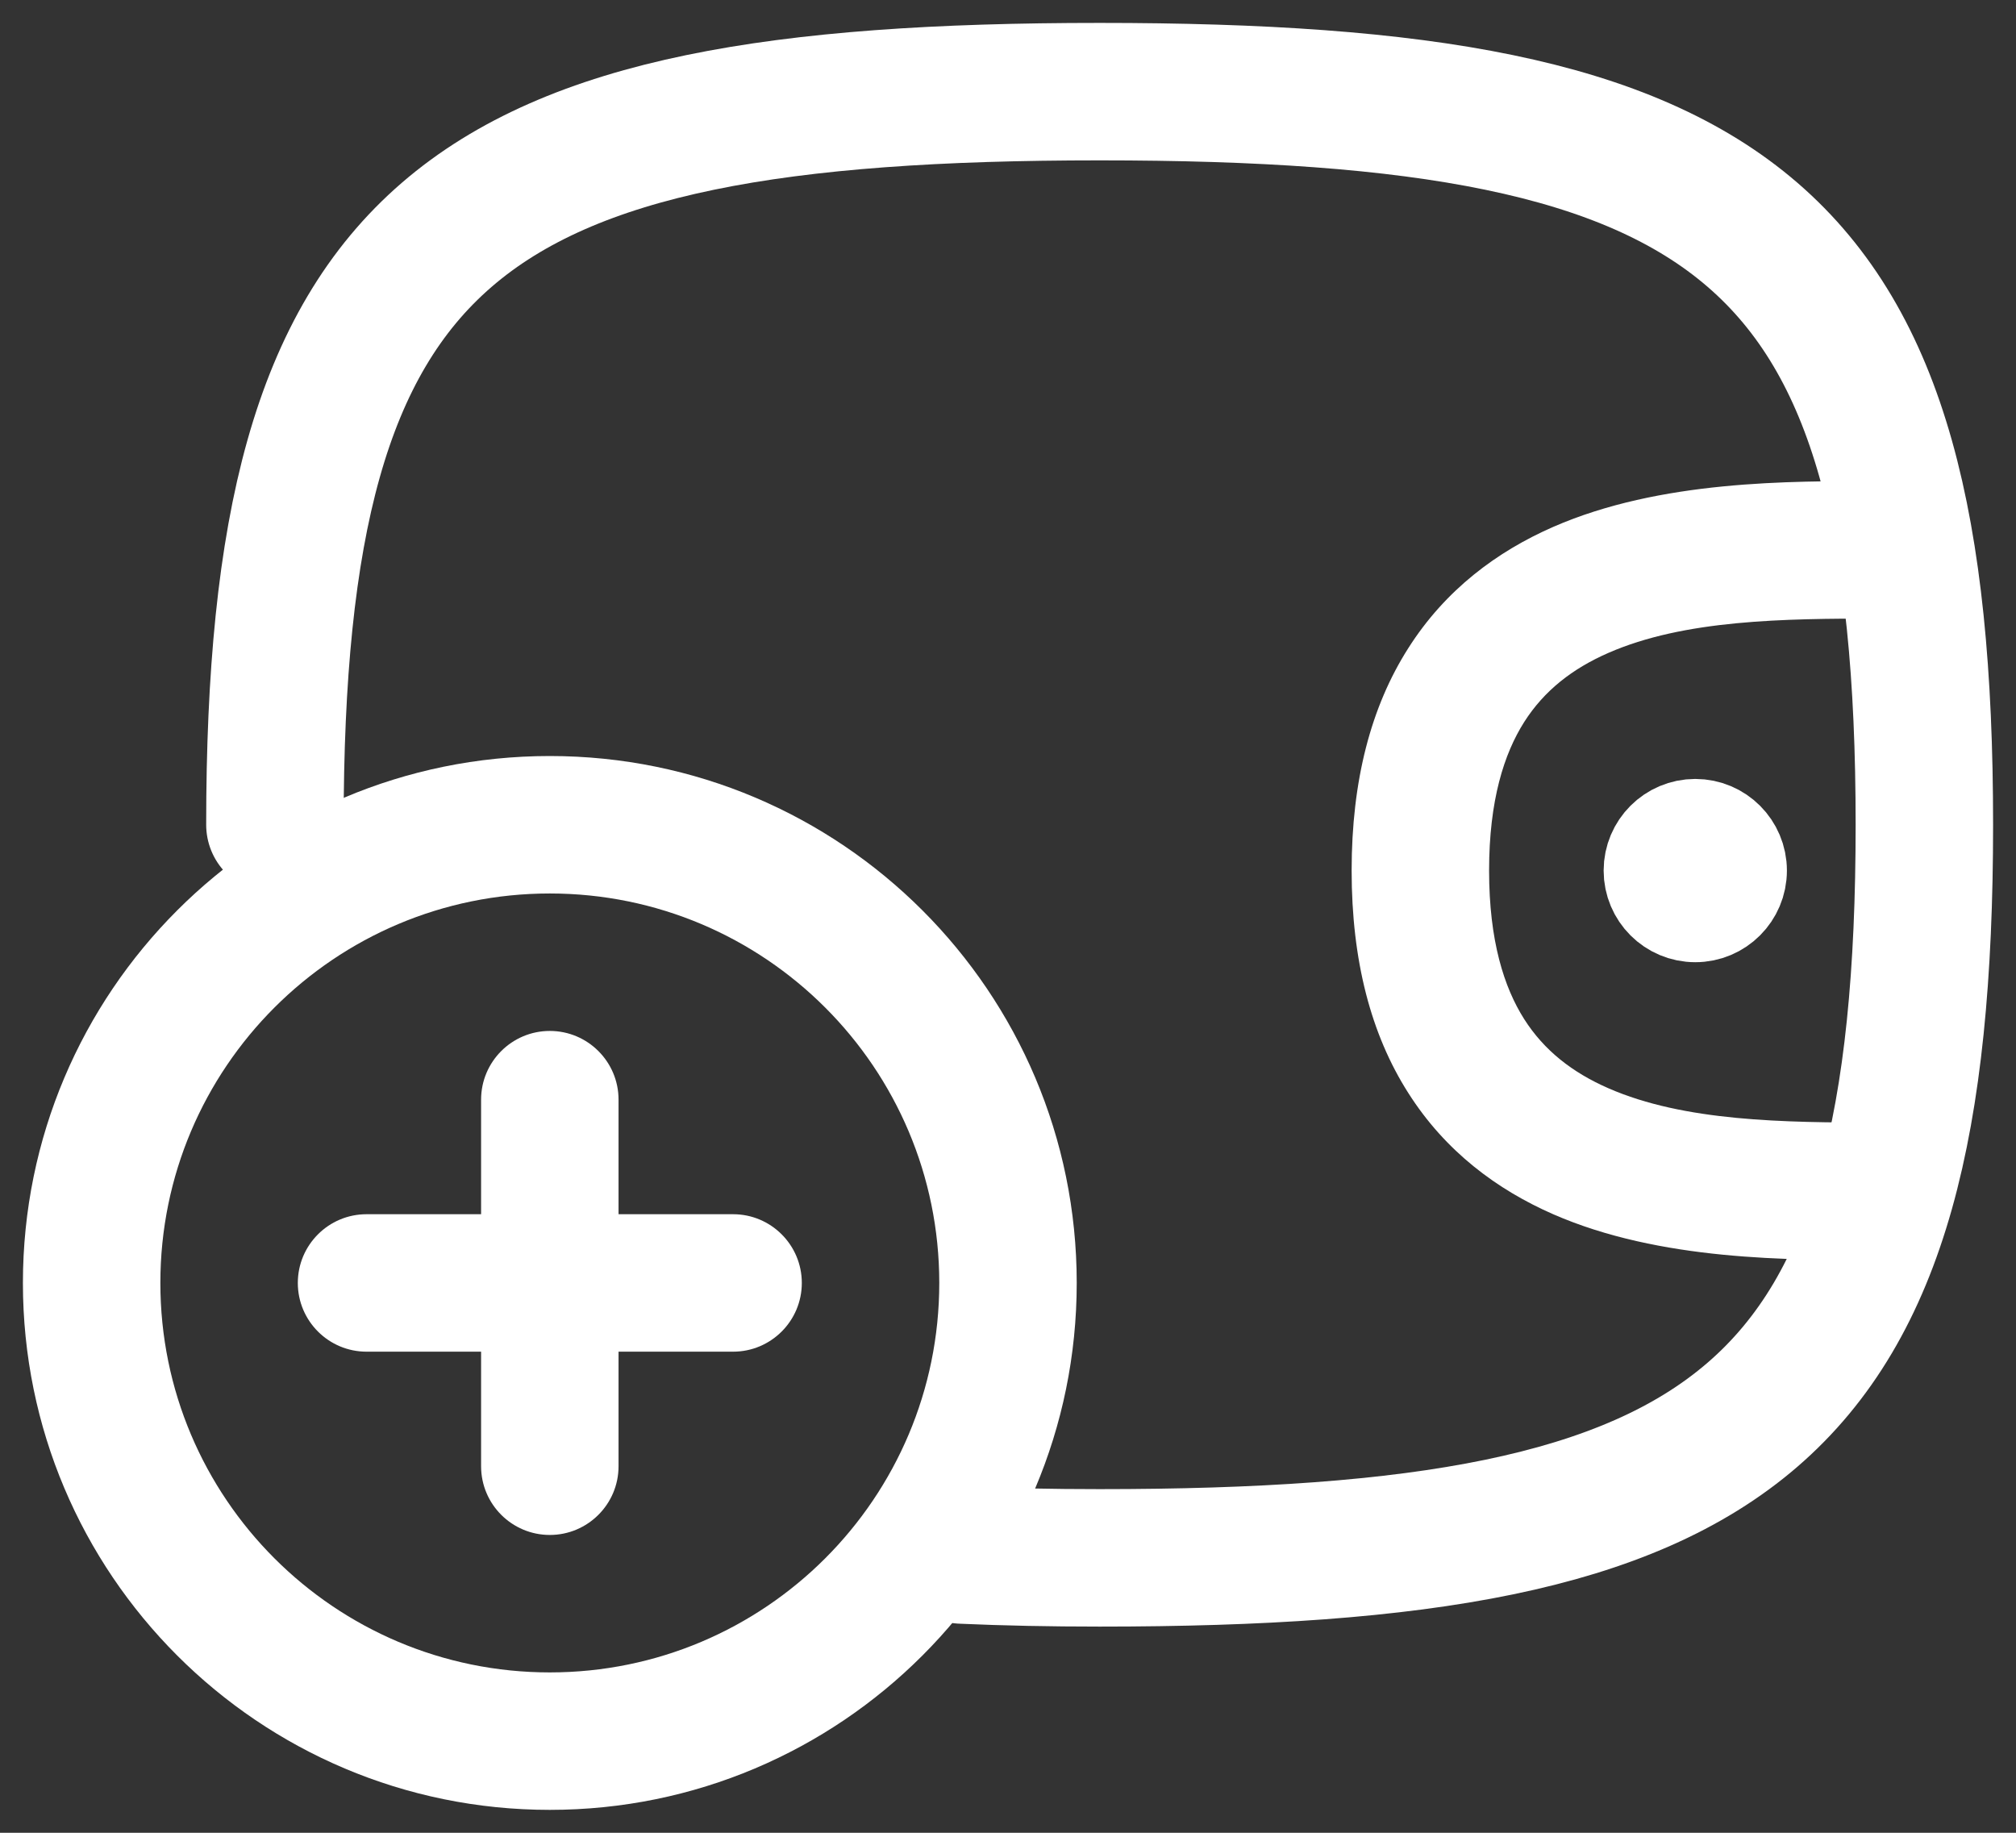 <svg width="22" height="20" viewBox="0 0 22 20" fill="none" xmlns="http://www.w3.org/2000/svg">
<rect x="0" y="0" width="22" height="20" fill="#333333" stroke="none"/>
<path d="M3 9C3 2.5 5 1 12 1C19 1 21 2.5 21 9C21 15.5 19 17 12 17C11.471 17 10.971 16.99 10.5 16.969" stroke="white" stroke-width="1.5" stroke-linecap="round" stroke-linejoin="round"/>
<path d="M4 13.25C3.586 13.25 3.25 13.586 3.25 14C3.25 14.414 3.586 14.75 4 14.75V13.25ZM8 14.75C8.414 14.75 8.75 14.414 8.75 14C8.75 13.586 8.414 13.25 8 13.25V14.75ZM5.25 16C5.25 16.414 5.586 16.75 6 16.75C6.414 16.75 6.75 16.414 6.75 16H5.25ZM6.75 12C6.75 11.586 6.414 11.25 6 11.25C5.586 11.25 5.25 11.586 5.25 12H6.75ZM4 14.75H6V13.25H4V14.75ZM6 14.75H8V13.25H6V14.75ZM6.75 16V14H5.25V16H6.75ZM6.75 14V12H5.25V14H6.75ZM10.25 14C10.25 16.347 8.347 18.25 6 18.25V19.75C9.176 19.75 11.75 17.176 11.75 14H10.25ZM6 18.25C3.653 18.25 1.75 16.347 1.75 14H0.25C0.25 17.176 2.824 19.75 6 19.75V18.25ZM1.75 14C1.75 11.653 3.653 9.75 6 9.75V8.25C2.824 8.25 0.25 10.824 0.25 14H1.75ZM6 9.75C8.347 9.75 10.25 11.653 10.25 14H11.75C11.75 10.824 9.176 8.25 6 8.25V9.75Z" fill="white"/>
<path d="M20.5 13.75C20.914 13.75 21.25 13.414 21.25 13C21.25 12.586 20.914 12.25 20.5 12.25L20.5 13.75ZM20.5 6.75C20.914 6.75 21.25 6.414 21.25 6C21.25 5.586 20.914 5.25 20.5 5.25L20.5 6.75ZM15.5 9.5L16.25 9.5L15.5 9.5ZM16.25 9.5C16.25 8.733 16.414 8.224 16.633 7.879C16.851 7.536 17.16 7.296 17.551 7.125C18.38 6.762 19.463 6.75 20.5 6.75L20.5 5.25C19.537 5.25 18.12 5.238 16.949 5.75C16.34 6.017 15.774 6.433 15.367 7.075C14.961 7.713 14.75 8.517 14.75 9.5L16.25 9.5ZM20.5 12.25C19.463 12.25 18.38 12.238 17.551 11.875C17.16 11.704 16.851 11.464 16.633 11.121C16.414 10.776 16.25 10.267 16.25 9.5L14.75 9.5C14.75 10.483 14.961 11.287 15.367 11.925C15.774 12.567 16.34 12.983 16.949 13.25C18.12 13.762 19.537 13.75 20.5 13.75L20.5 12.25Z" fill="white"/>
<circle cx="18.5" cy="9.5" r="0.5" fill="white" stroke="white"/>
</svg>
